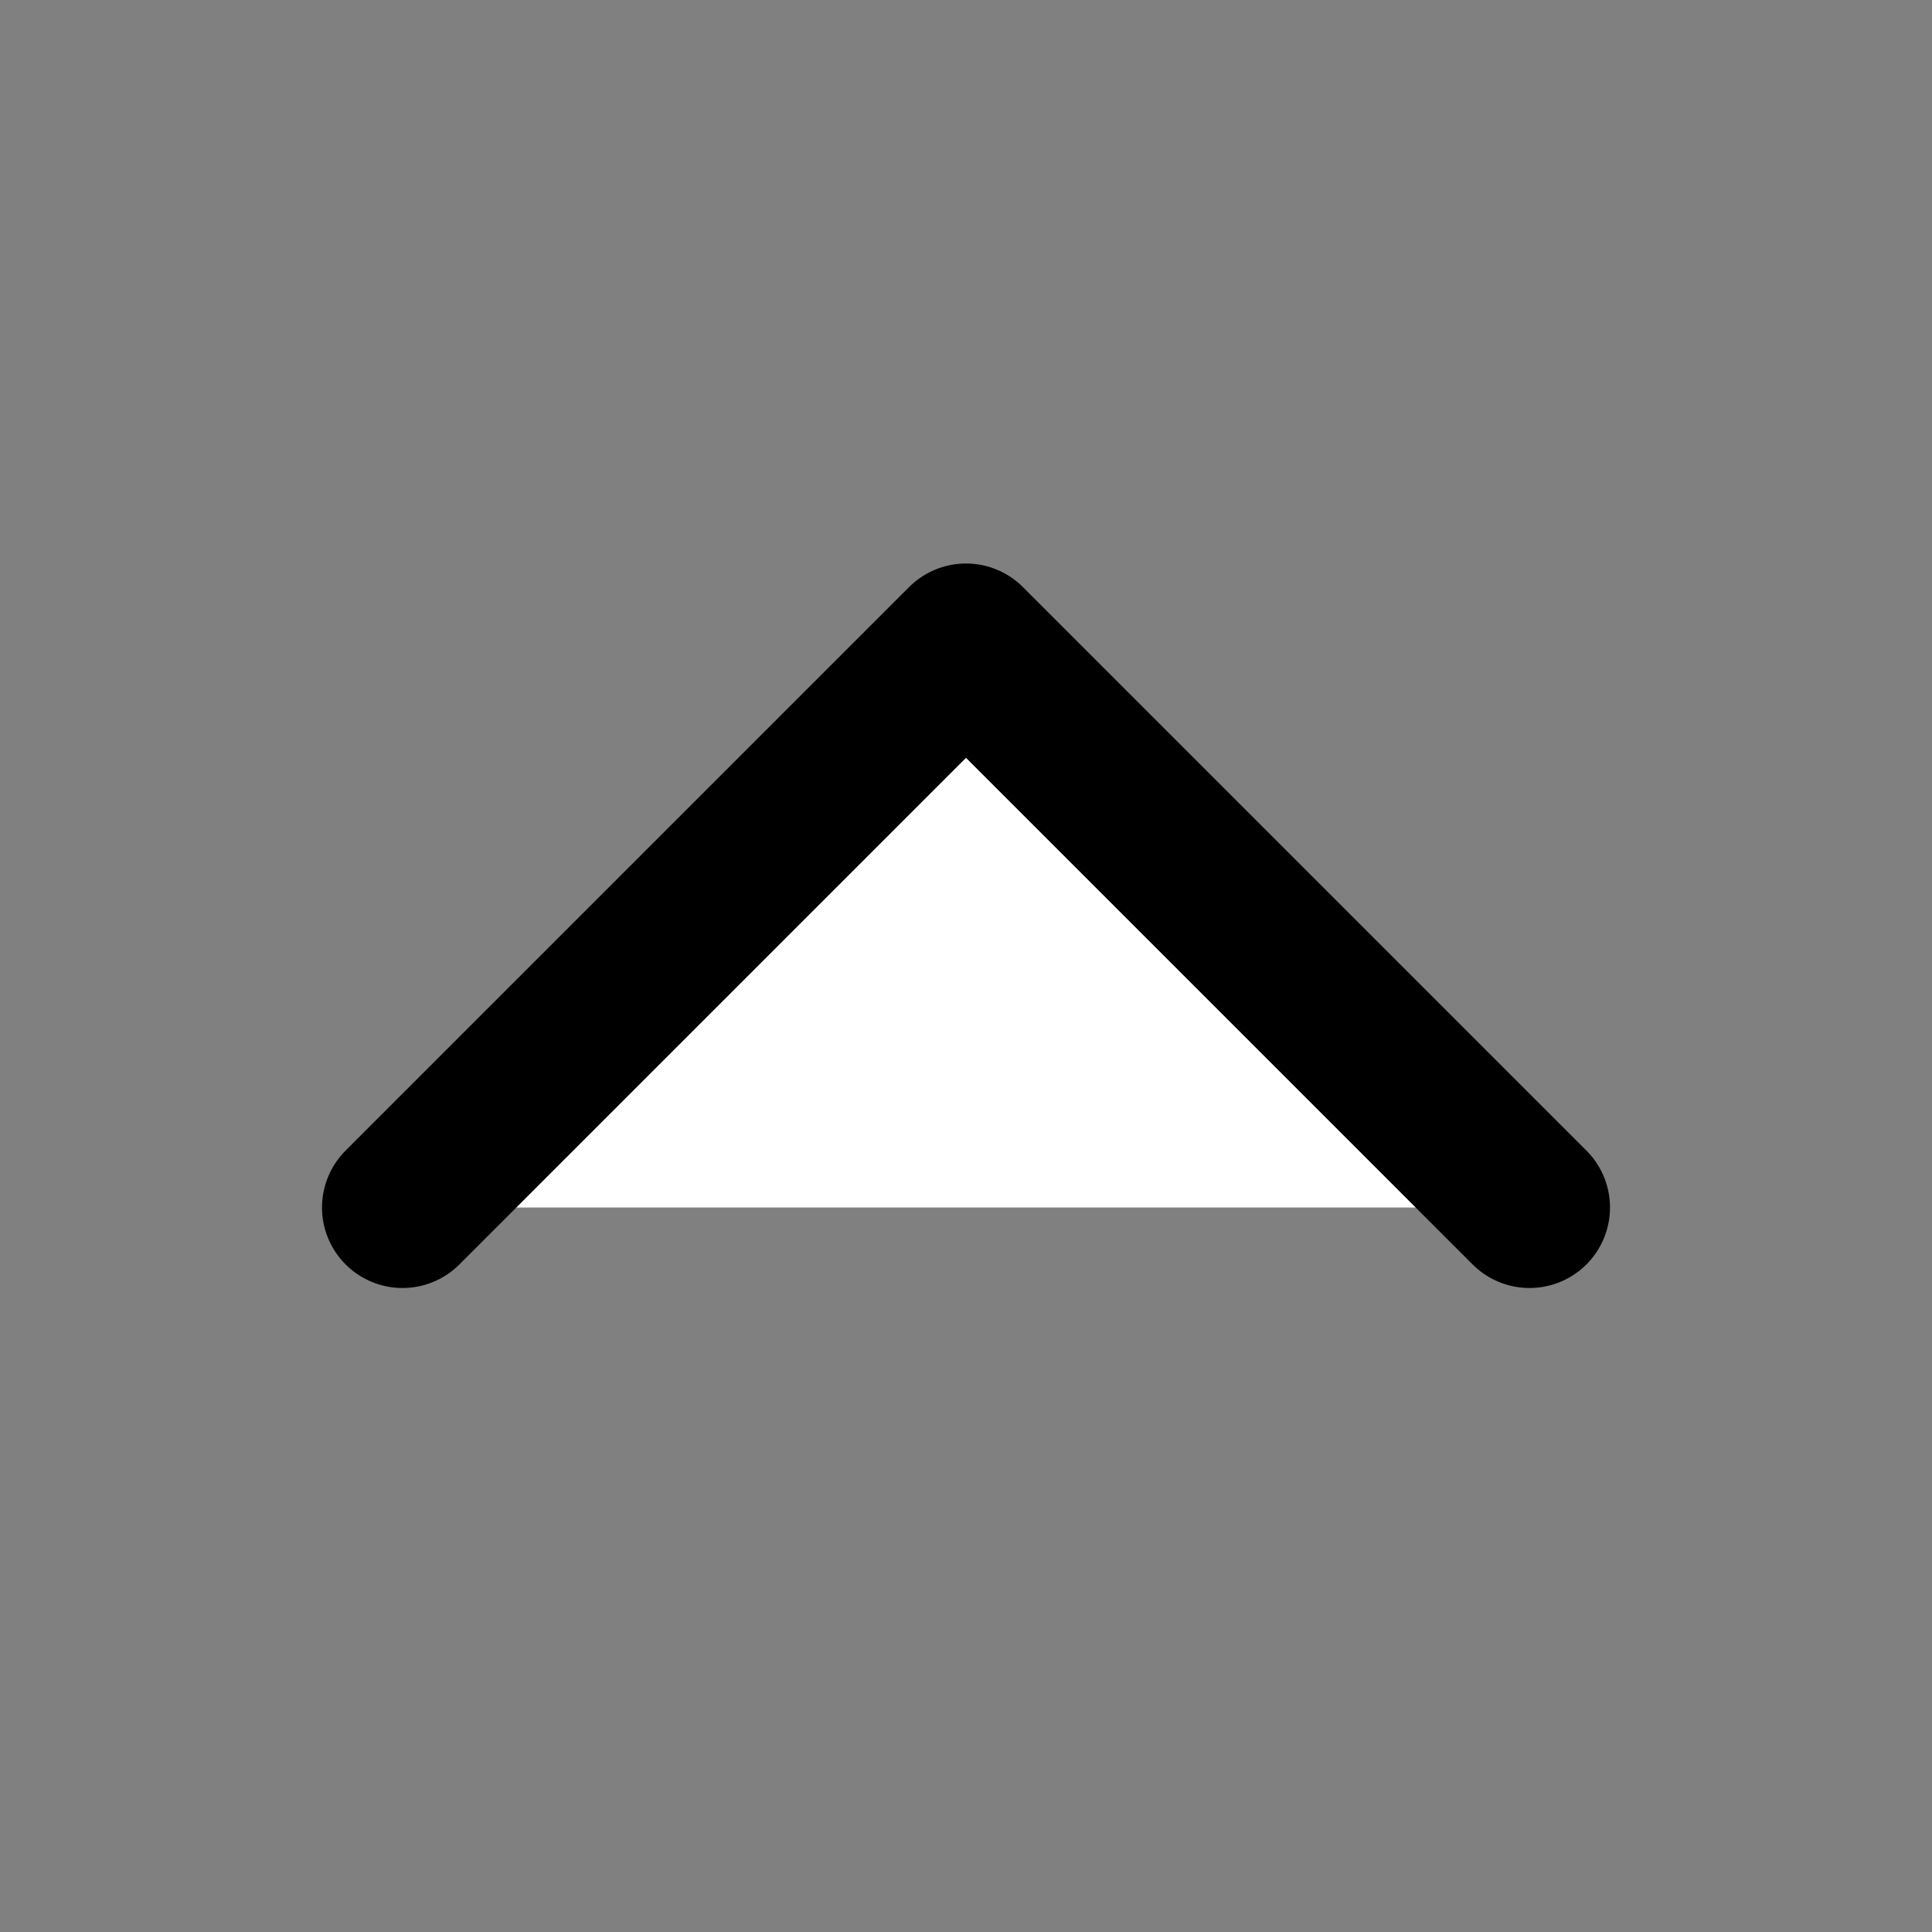 <svg xmlns="http://www.w3.org/2000/svg" class="h-6 w-6" fill="white" viewBox="0 0 24 24" stroke="currentColor" stroke-width="2">
  <rect x="0" y="0" width="24" height="24" fill="#808080" stroke="none"/>
  <path stroke-linecap="round" stroke-linejoin="round" d="M5 15l7-7 7 7" />
</svg>